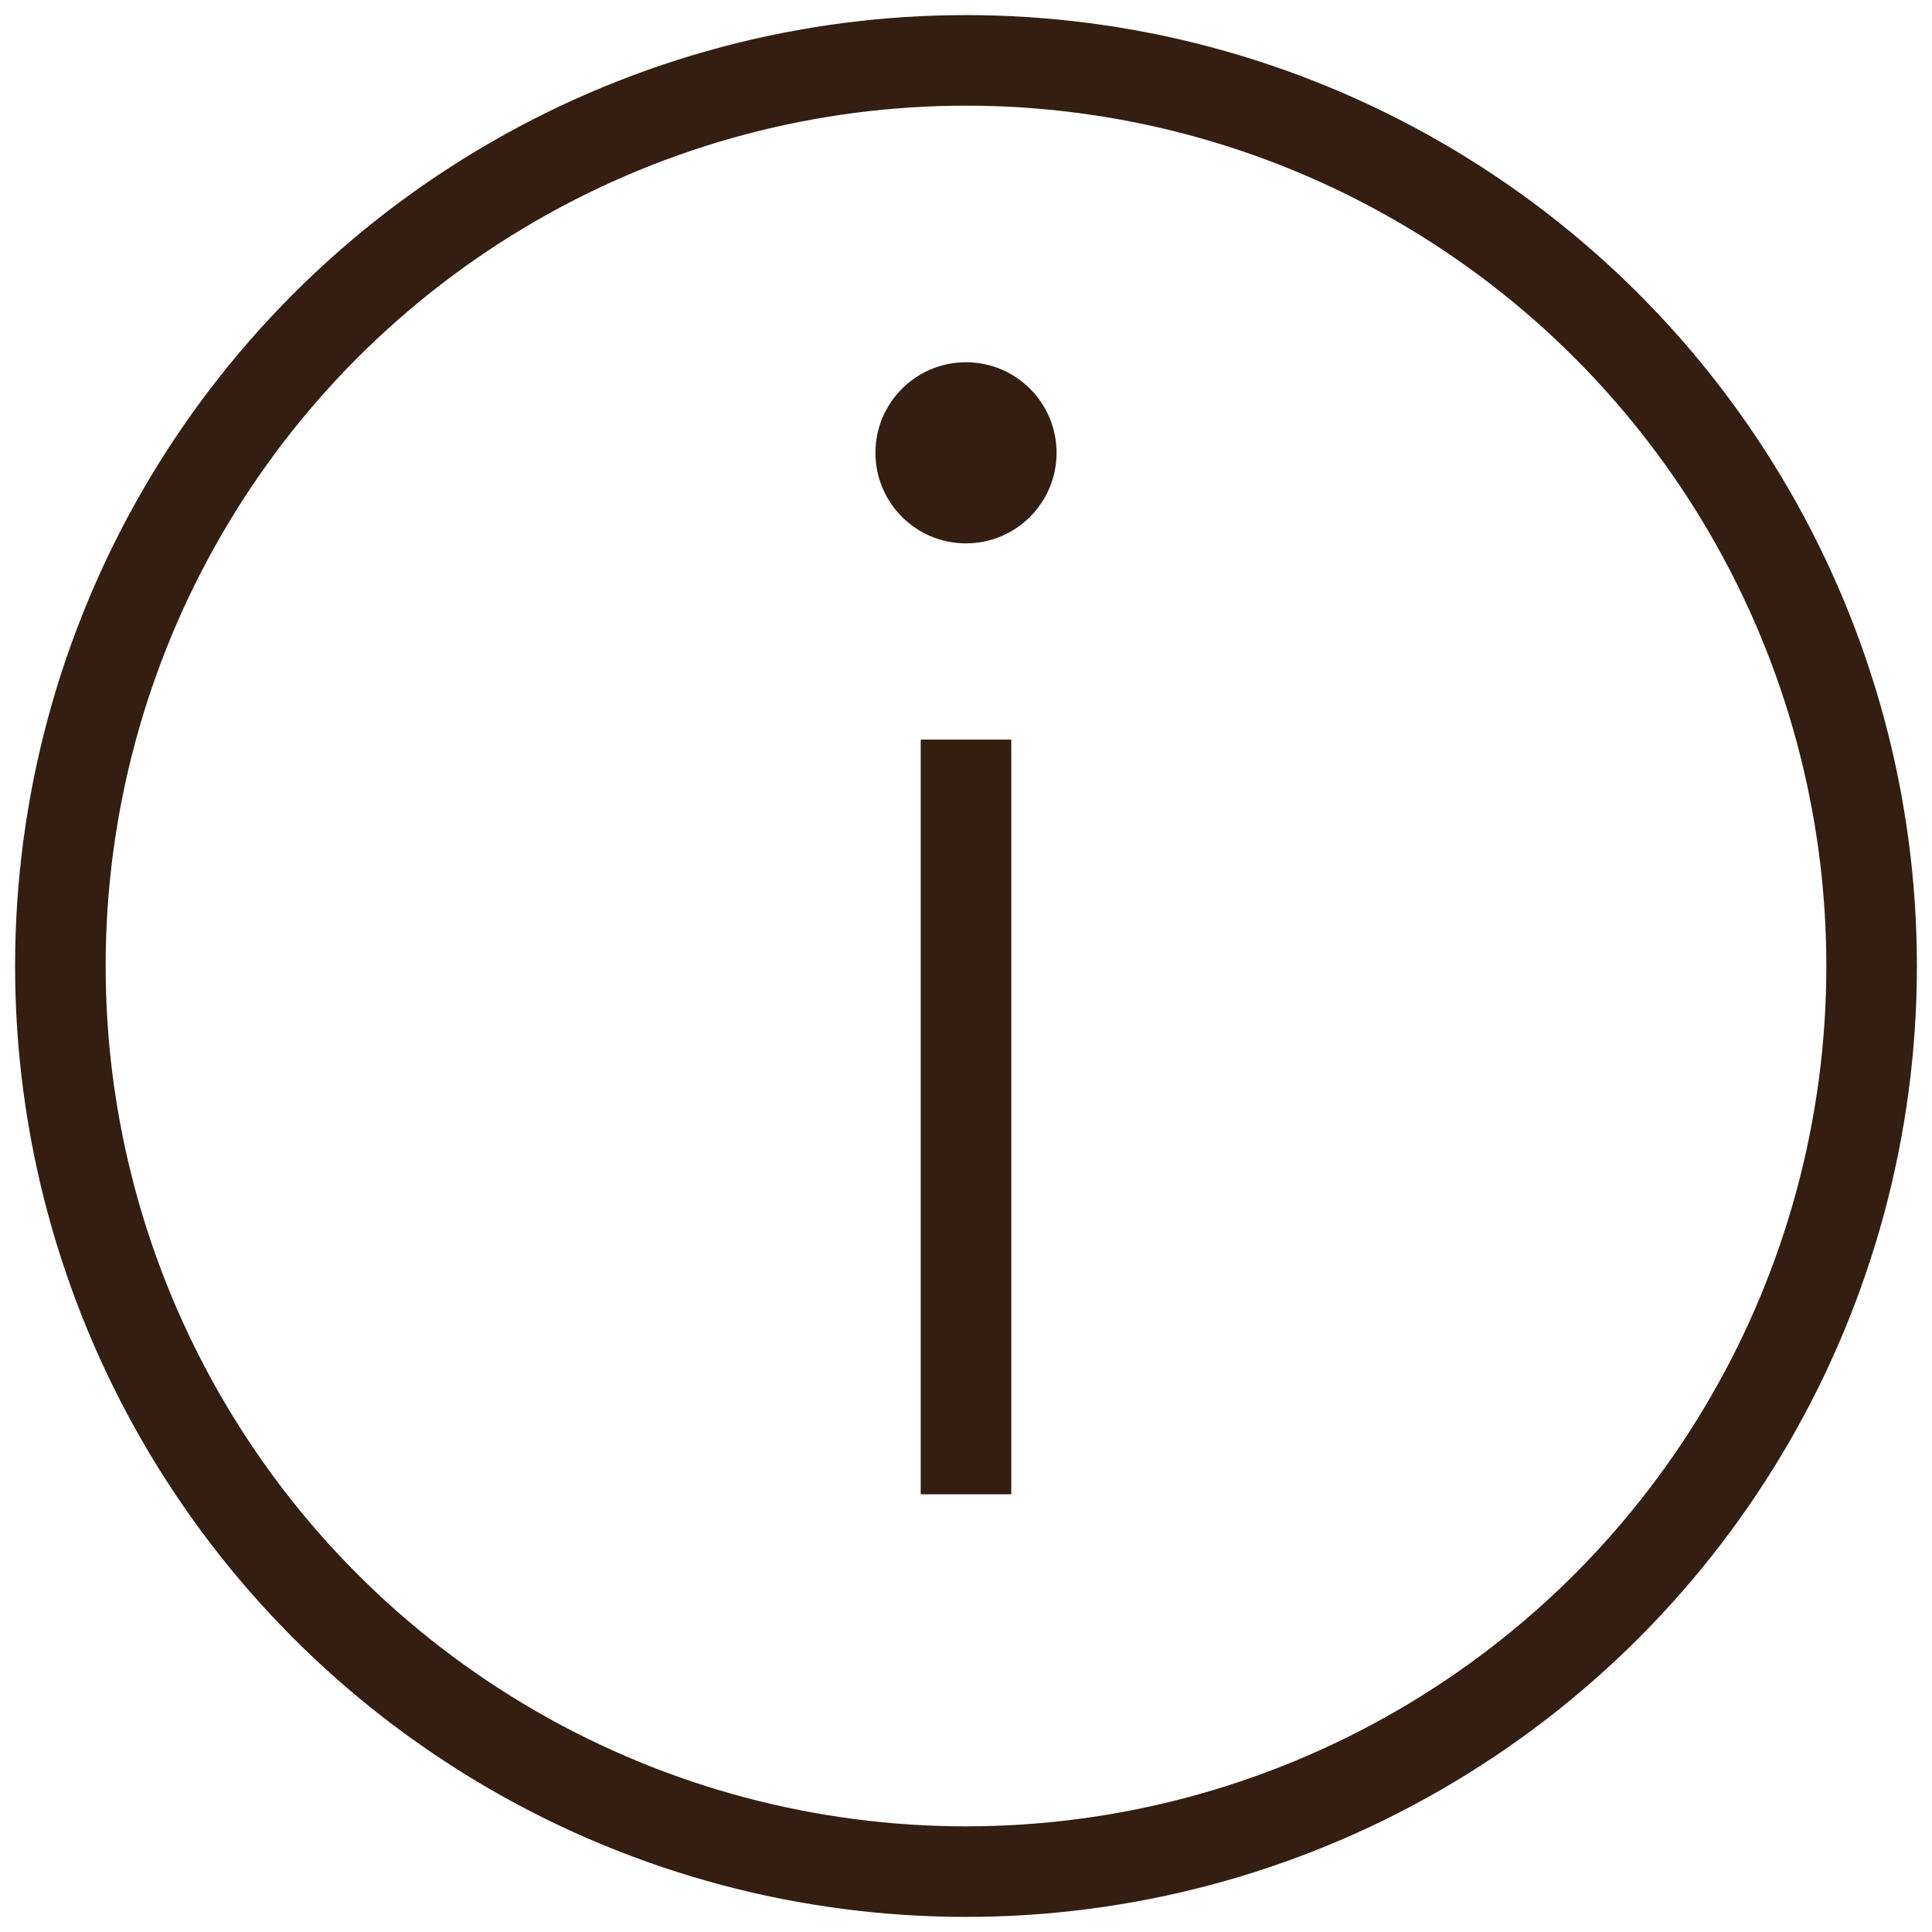 <svg xmlns="http://www.w3.org/2000/svg" viewBox="0 0 32 32">
    <title>c info</title>
    <g class="nc-icon-wrapper" stroke-linecap="square" stroke-linejoin="miter" stroke-width="1.5" fill="#331e11"
       stroke="#331e11">
        <circle cx="16" cy="16" r="15" fill="none" stroke="#331e11" stroke-miterlimit="10"/>
        <line data-color="color-2" x1="16" y1="13" x2="16" y2="24" fill="none" stroke-miterlimit="10"/>
        <circle data-color="color-2" data-stroke="none" cx="16" cy="7.5" r="1.5" stroke="none"/>
    </g>
</svg>
